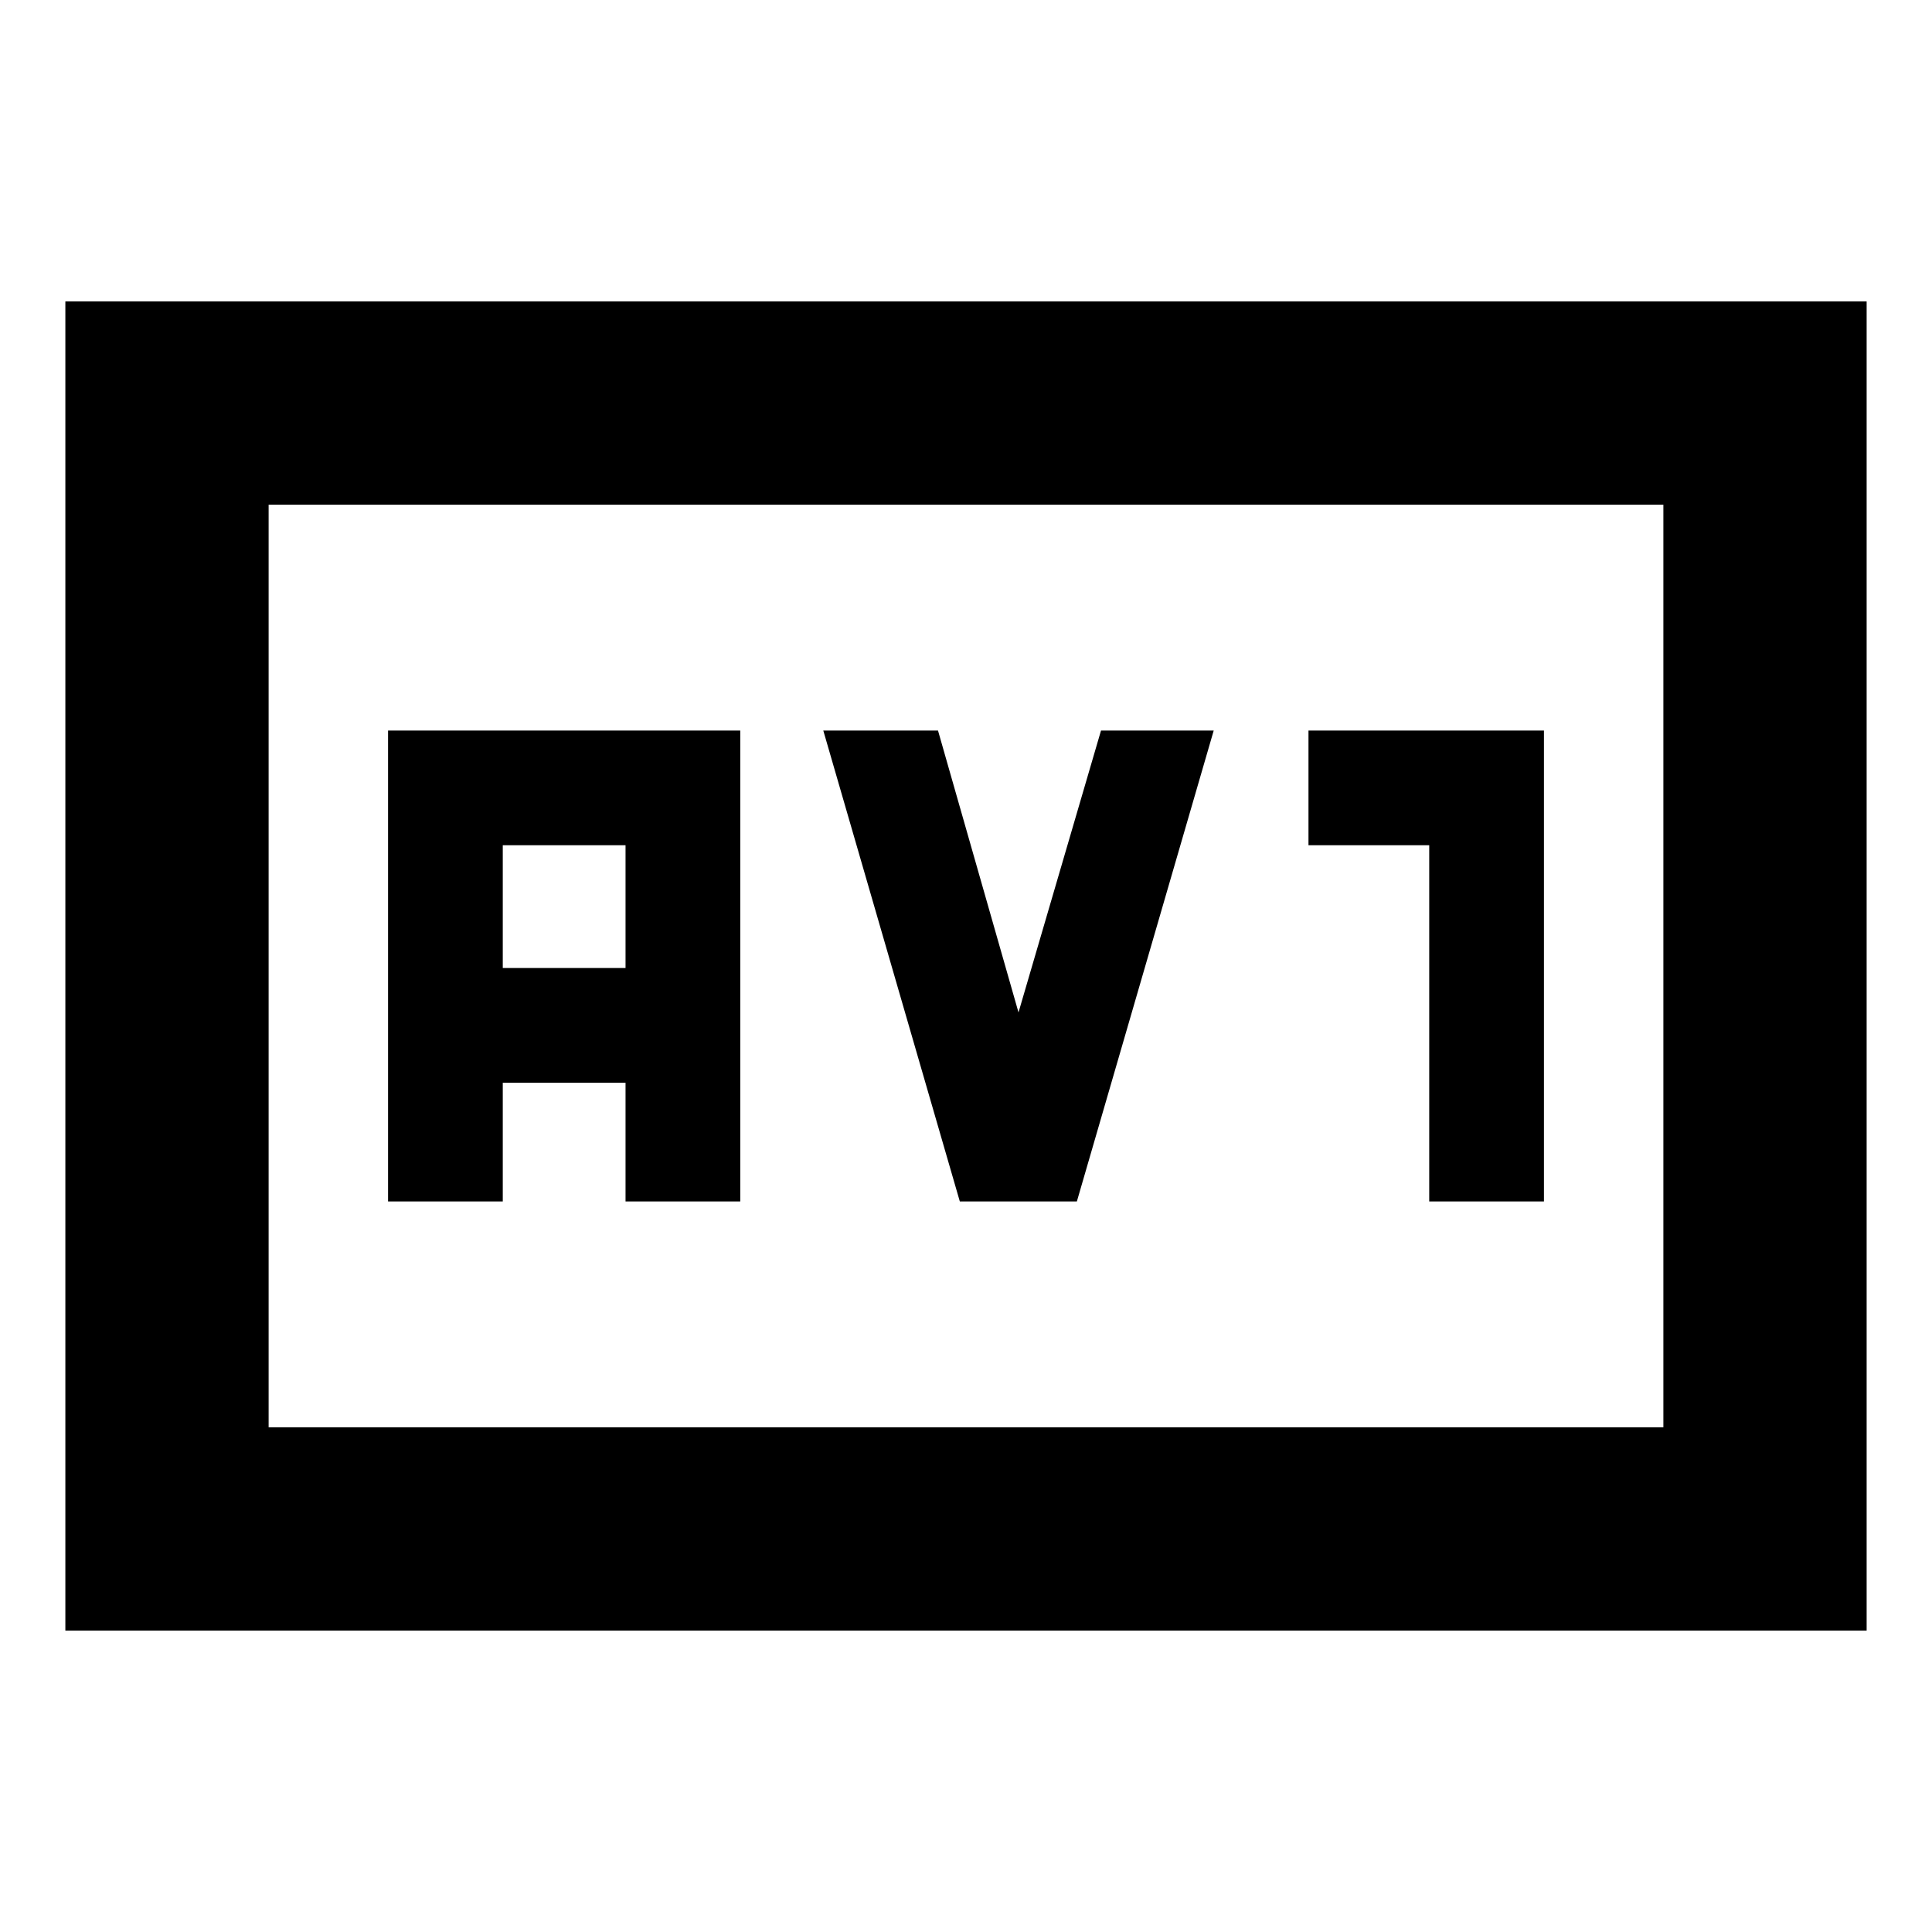 <svg xmlns="http://www.w3.org/2000/svg" height="24" viewBox="0 -960 960 960" width="24"><path d="M192.826-363h57v-59h61v59h57v-234h-175v234Zm57-116v-61h61v61h-61Zm227.107 116h58.154l68-234h-56l-41 140.065-40-140.065h-57l67.846 234Zm233.241 0h57v-234h-117v57h60v177ZM32.477-149.782v-660.436h895.046v660.436H32.477ZM133.48-250.783h693.042v-458.434H133.479v458.434Zm0 0v-458.434 458.434Z"/></svg>